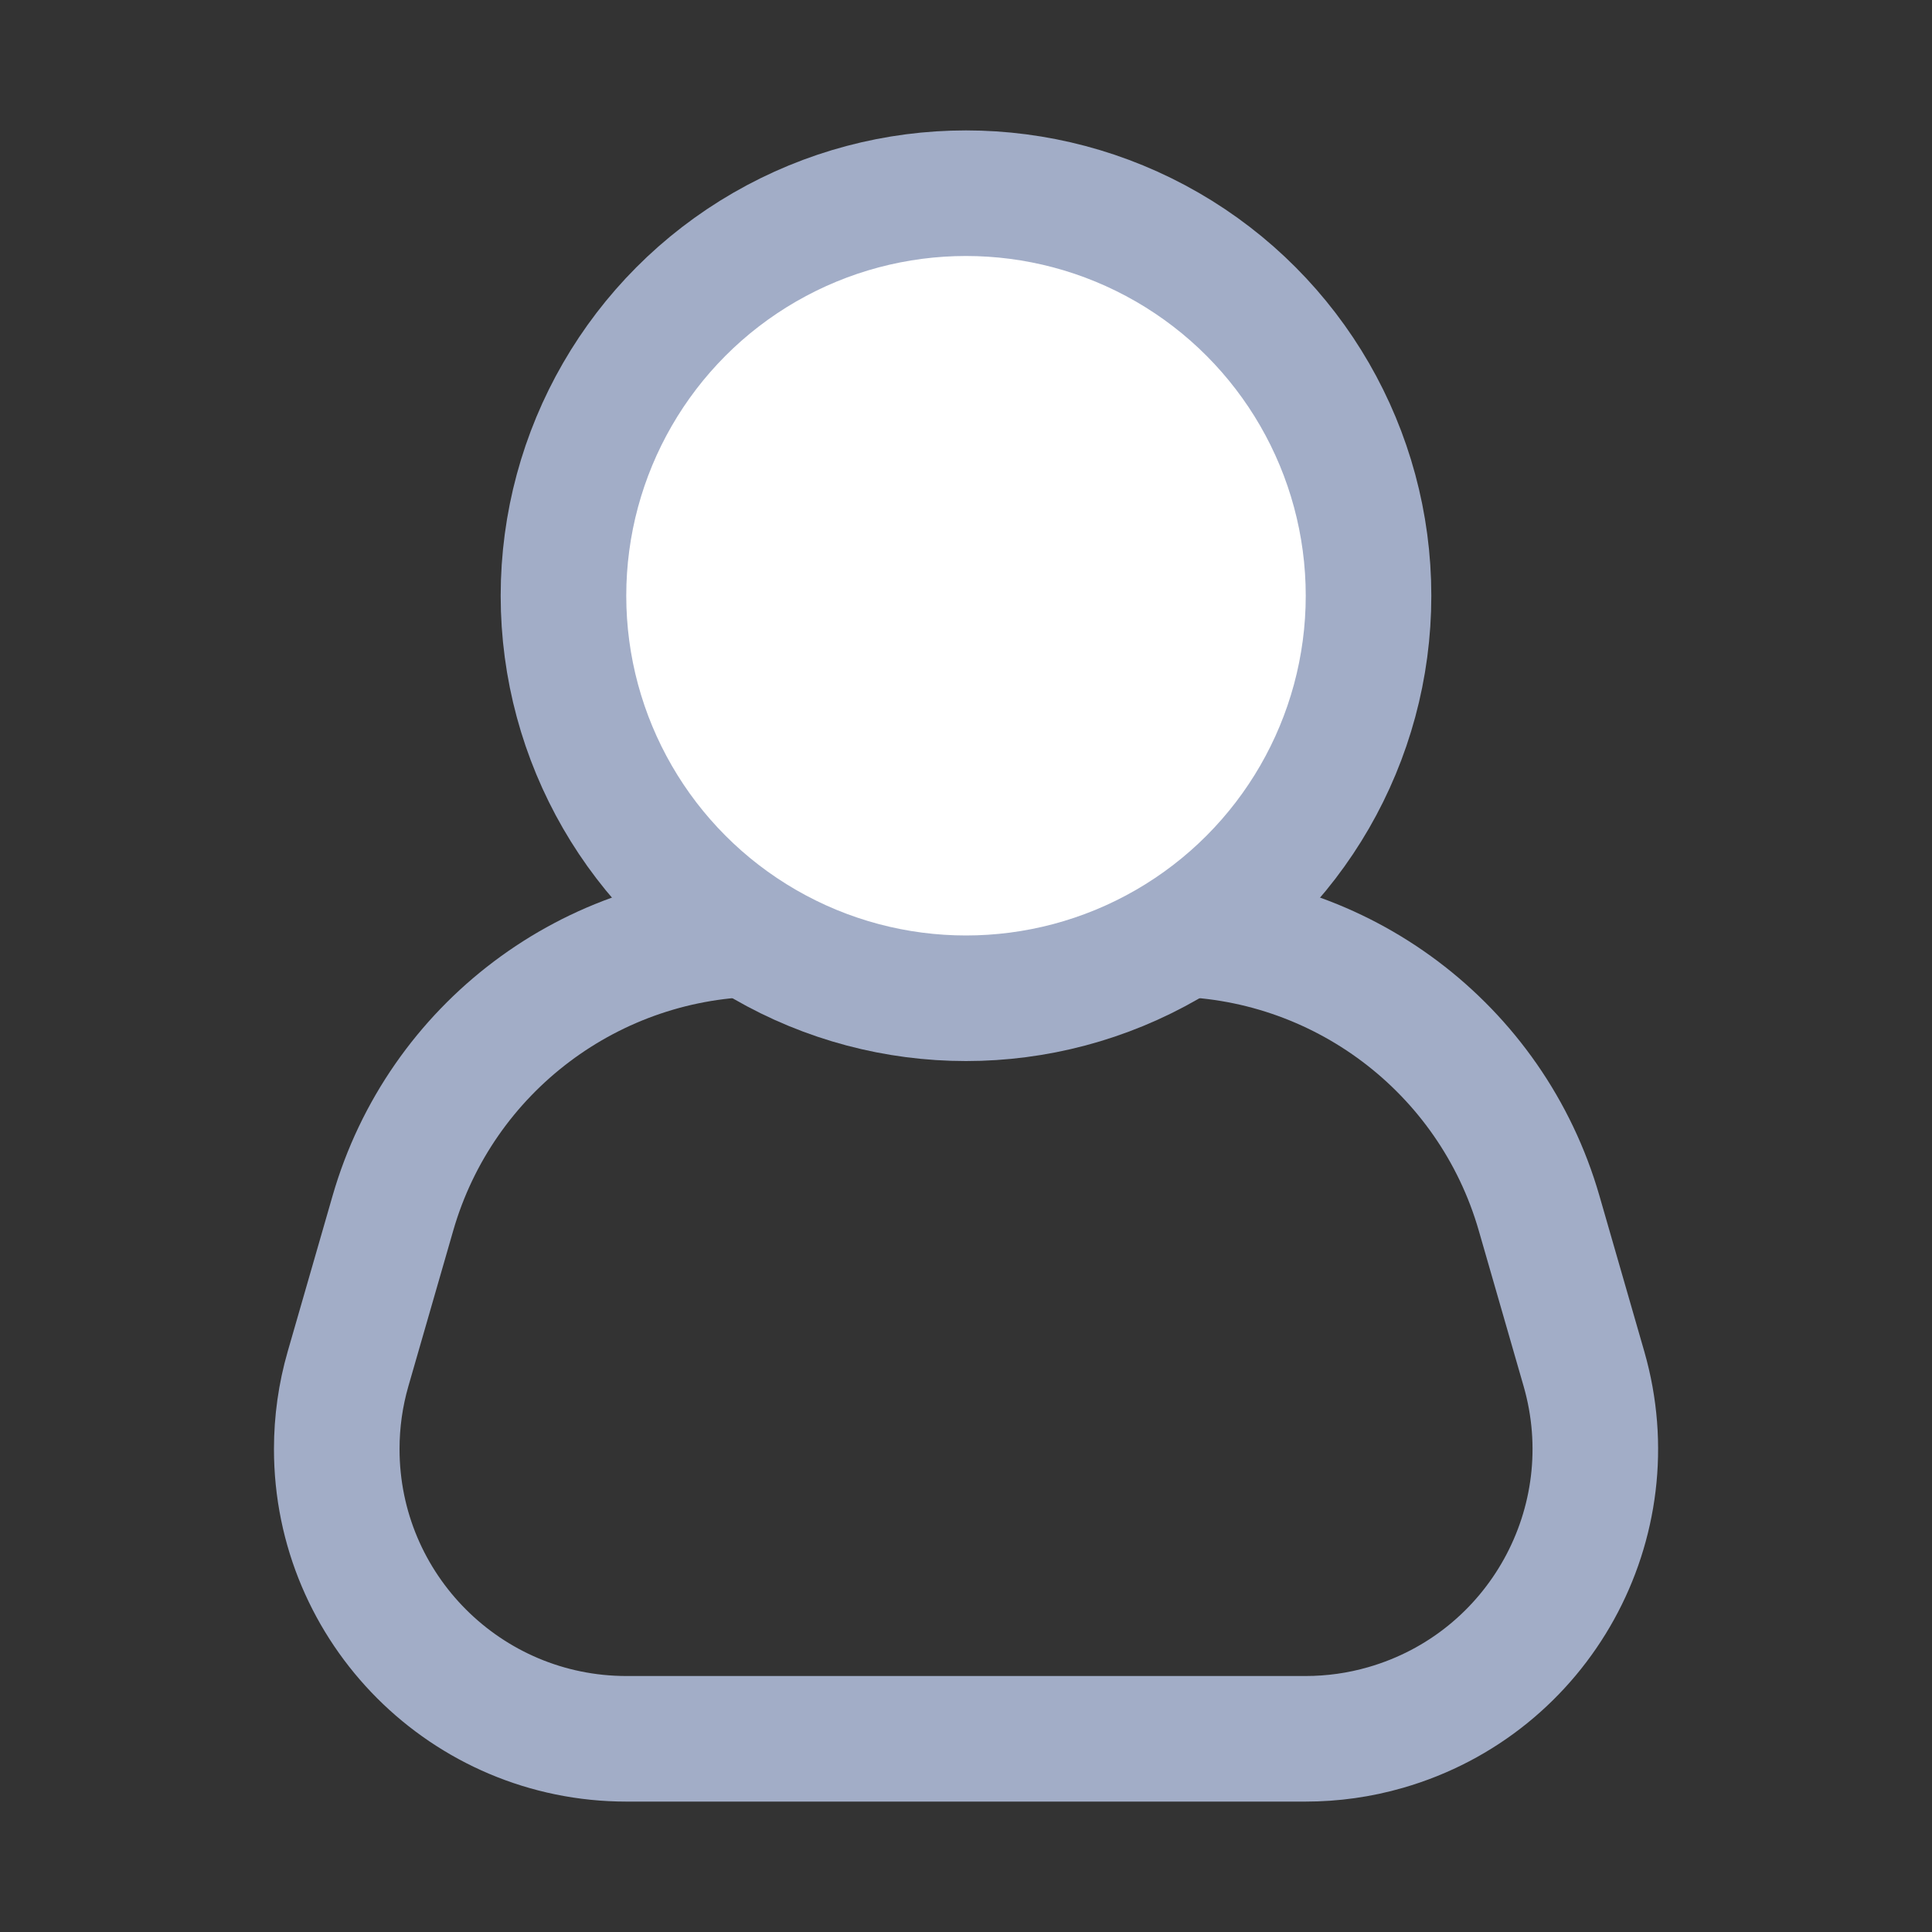 <?xml version="1.0" encoding="UTF-8"?>
<svg width="20px" height="20px" viewBox="0 0 20 20" version="1.1" xmlns="http://www.w3.org/2000/svg" xmlns:xlink="http://www.w3.org/1999/xlink">
    <rect x="0" y="0" width="20" height="20" fill="#333333" stroke="none"/>
    <title>编组 46备份</title>
    <g id="运单3.0" stroke="none" stroke-width="1" fill="none" fill-rule="evenodd">
        <g id="创建运单3.0" transform="translate(-895, -241)">
            <g id="编组-18" transform="translate(80, 54)">
                <g id="编组-49" transform="translate(22, 71)">
                    <g id="编组-46备份" transform="translate(793, 116)">
                        <rect id="矩形" x="0" y="0" width="20" height="20"></rect>
                        <g id="编组-42" transform="translate(2.5, 2)" stroke="#A2ADC7" stroke-width="1.3">
                            <path d="M5.411,7.667 L9.589,7.667 C11.372,7.667 12.94,8.847 13.433,10.56 L13.897,12.17 C14.355,13.762 13.436,15.424 11.844,15.883 C11.574,15.961 11.295,16 11.014,16 L3.986,16 C2.329,16 0.986,14.657 0.986,13 C0.986,12.719 1.025,12.44 1.103,12.17 L1.567,10.56 C2.06,8.847 3.628,7.667 5.411,7.667 Z" id="矩形"></path>
                            <circle id="椭圆形" fill="#FFFFFF" cx="7.5" cy="4.167" r="4.167"></circle>
                        </g>
                    </g>
                </g>
            </g>
        </g>
    </g>
</svg>